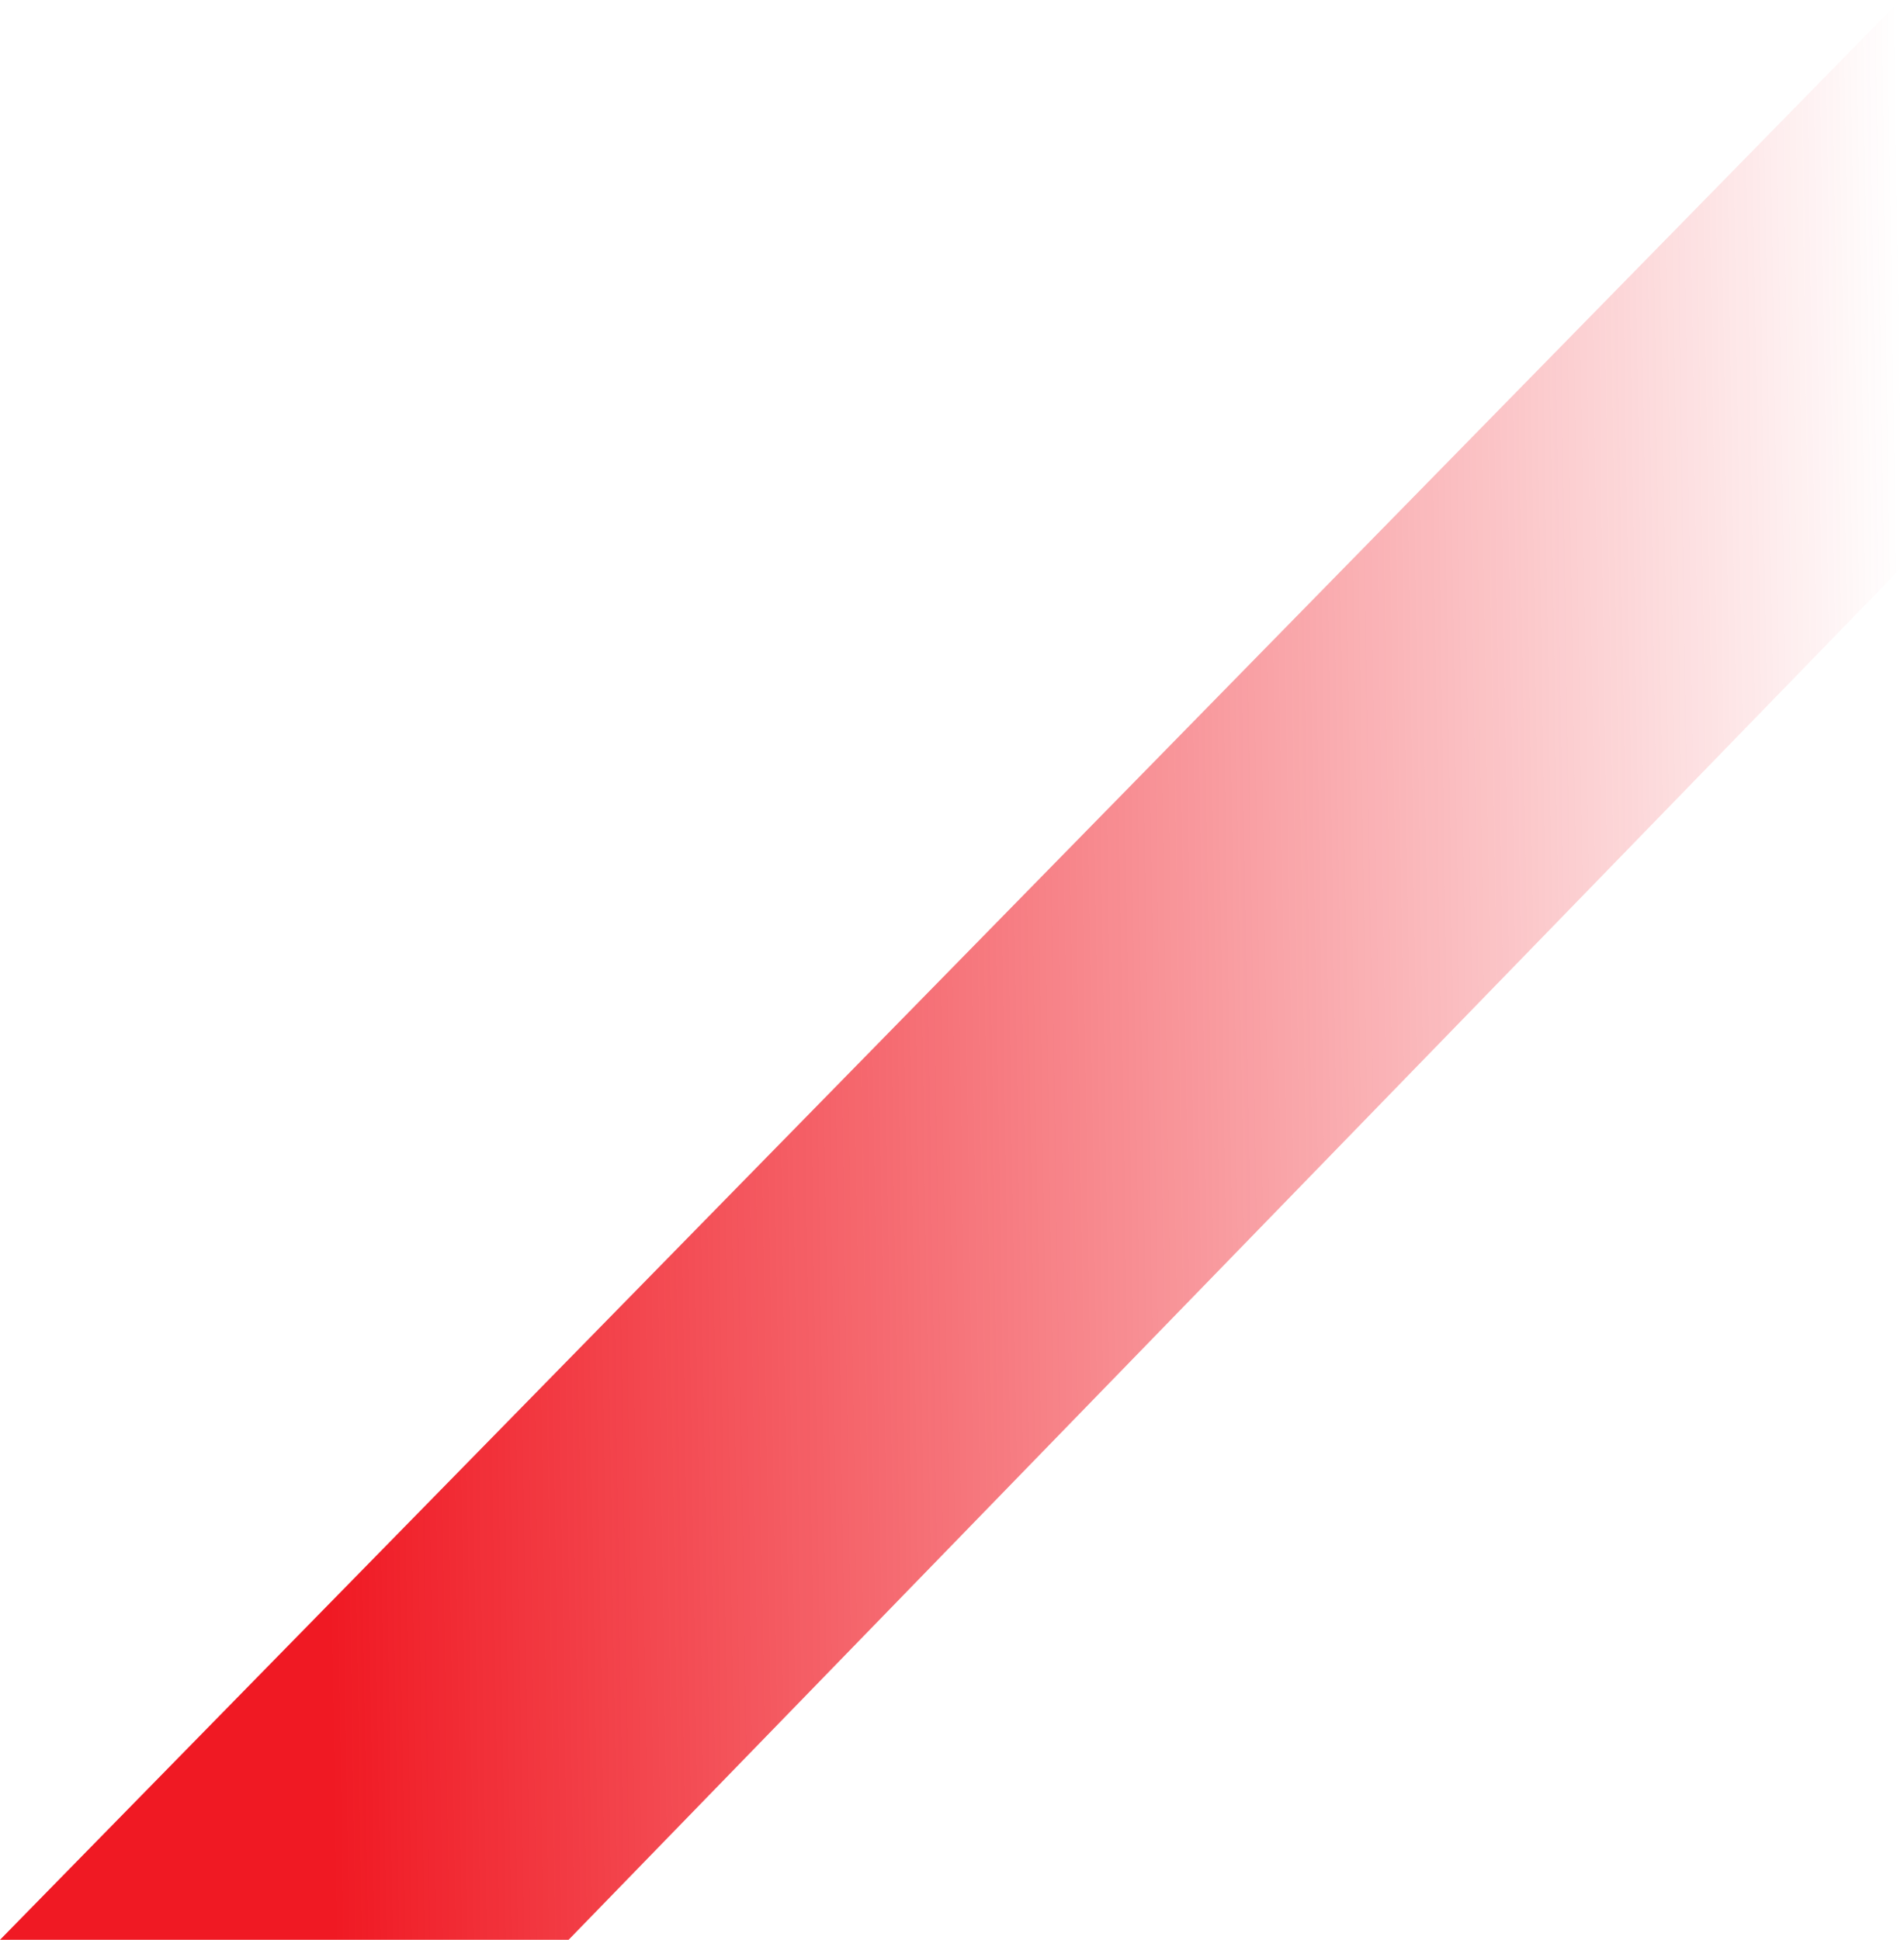 <svg width="428" height="436" viewBox="0 0 428 436" fill="none" xmlns="http://www.w3.org/2000/svg">
<path d="M427.182 0V127.818L127.818 436H0L427.182 0Z" fill="url(#paint0_linear_34_12)"/>
<defs>
<linearGradient id="paint0_linear_34_12" x1="69" y1="44.5" x2="427" y2="39" gradientUnits="userSpaceOnUse">
<stop stop-color="#F01923"/>
<stop offset="1" stop-color="#F01923" stop-opacity="0"/>
</linearGradient>
</defs>
</svg>
